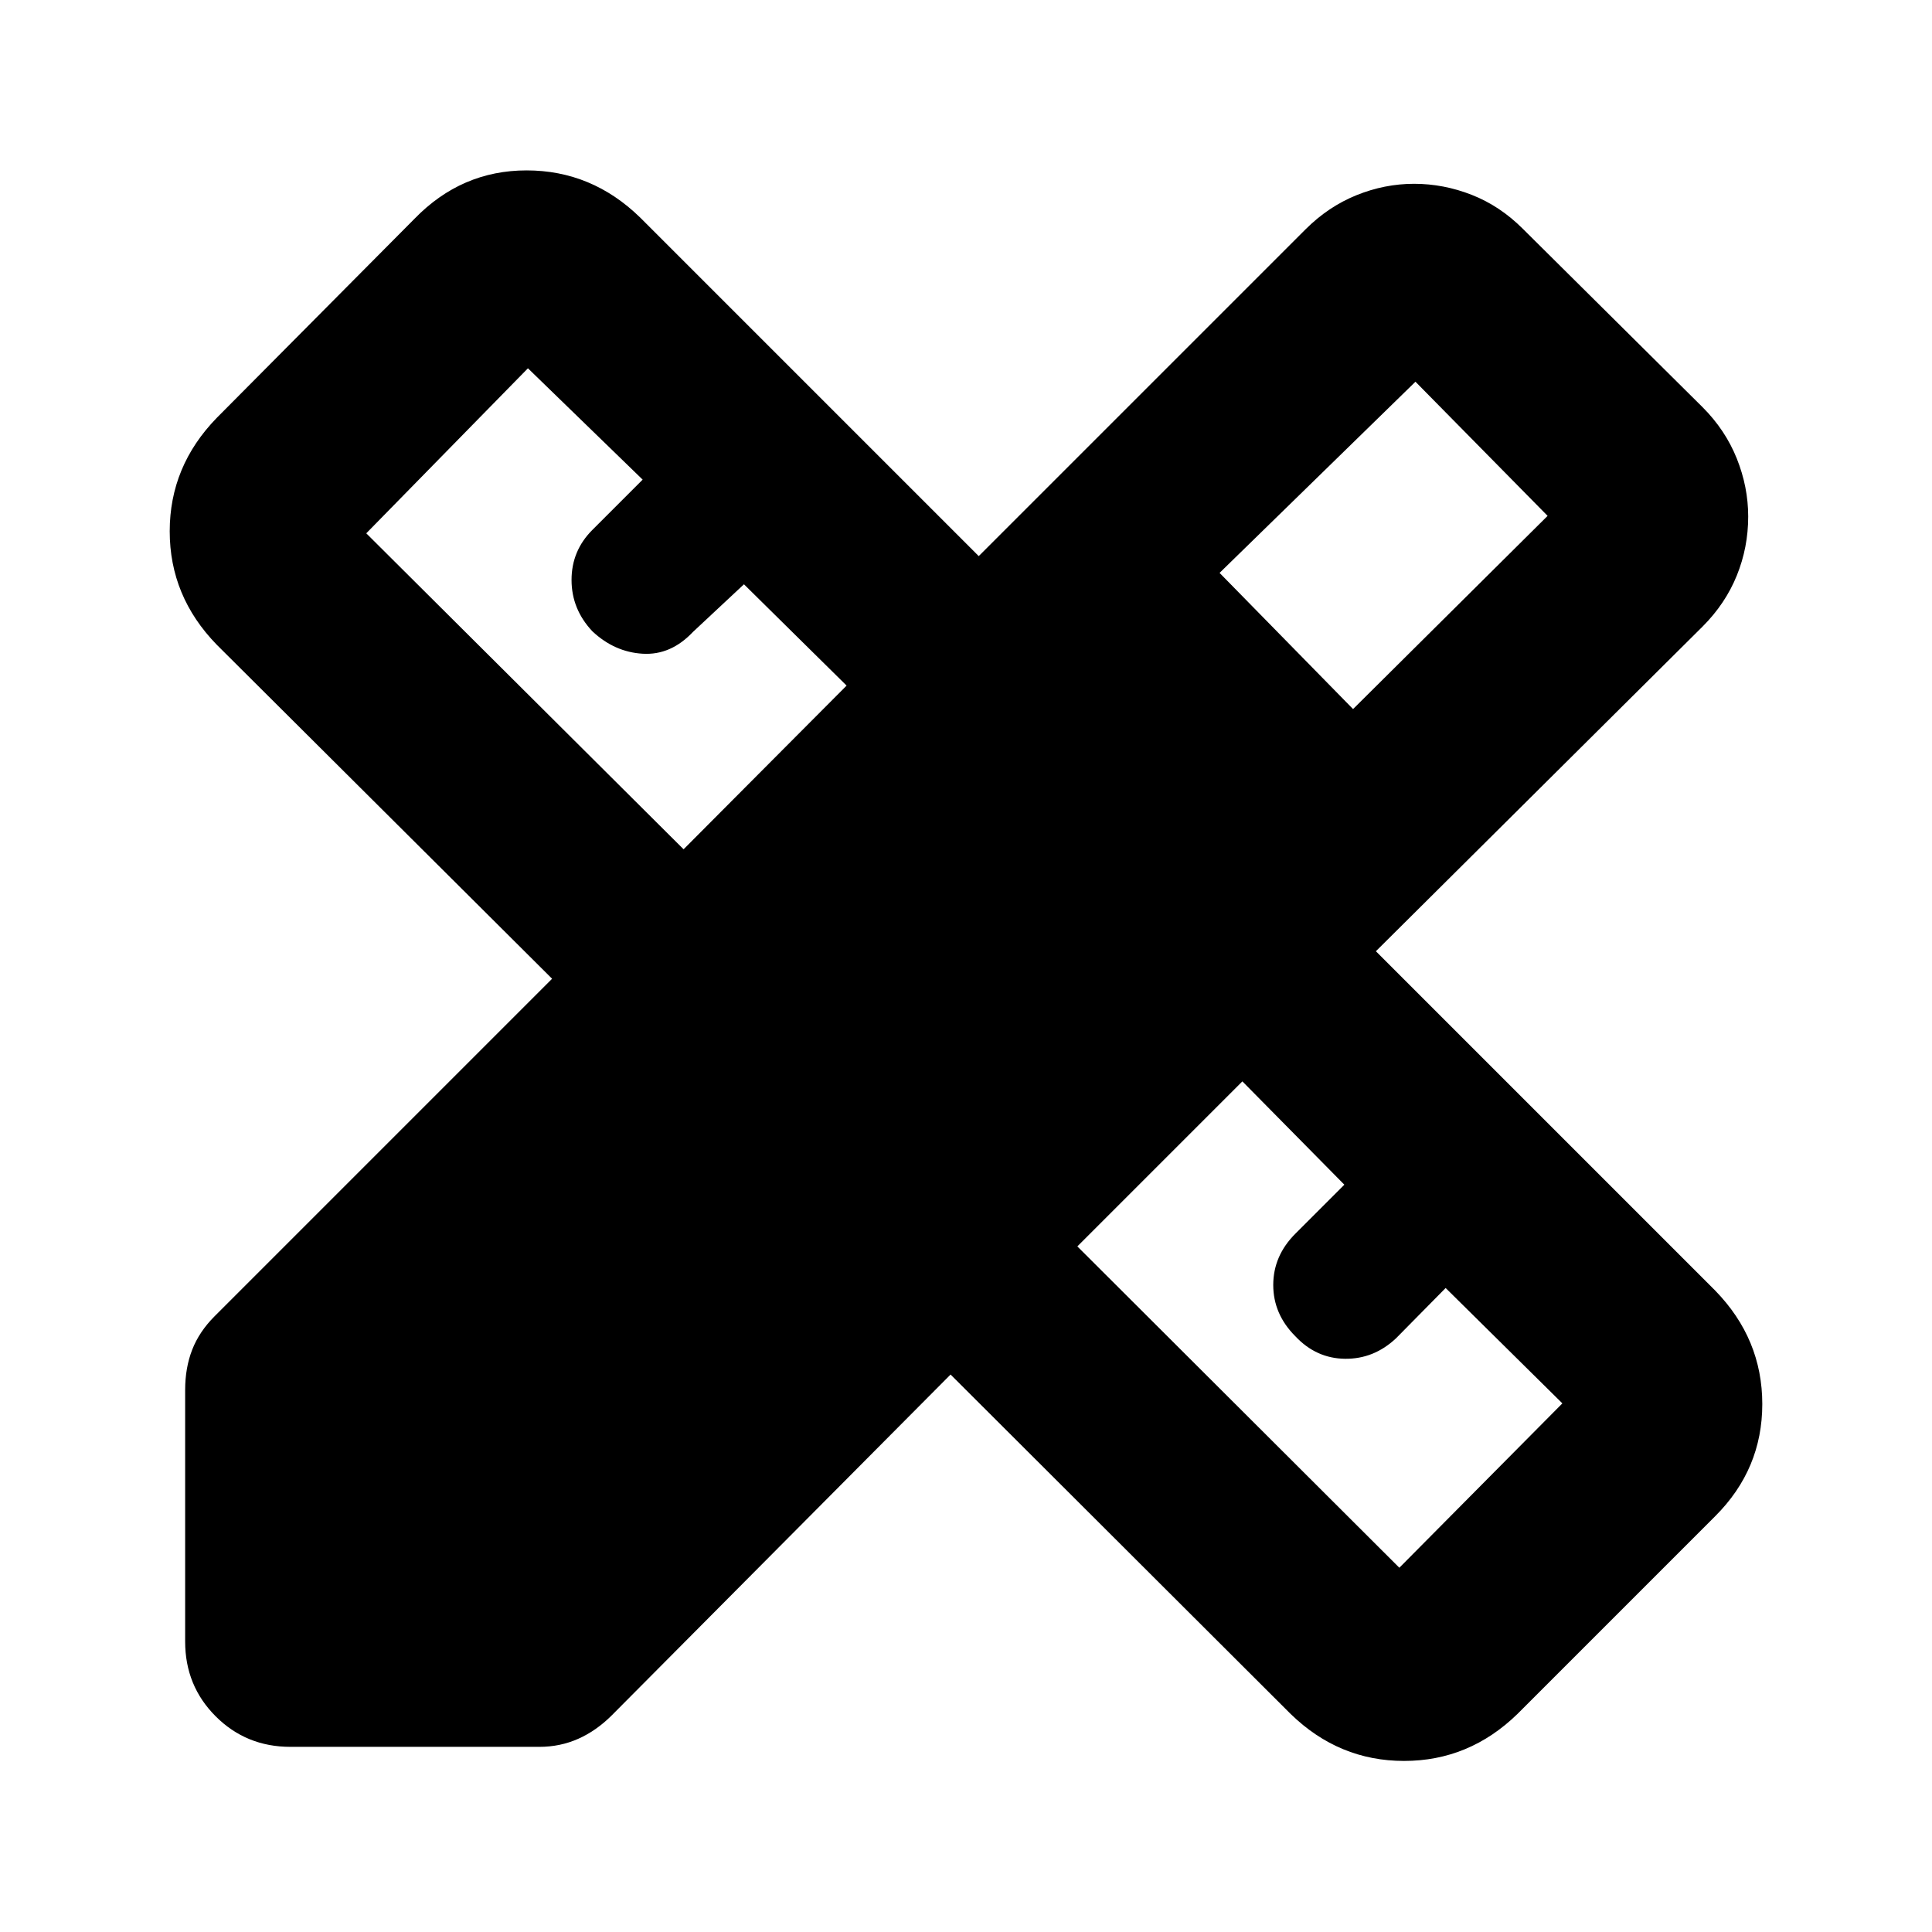 <svg xmlns="http://www.w3.org/2000/svg" height="40" viewBox="0 -960 960 960" width="40"><path d="m339.67-538 81-81.33-51-50.34L344.33-646q-11 11.67-25 10.83-14-.83-25-11.16-10.33-11-10.33-25.5t10.33-24.84l25-25-57-55.33L182-695l157.67 157Zm355.66 357 81-81.67-58-57.33-24.66 25q-11 10.33-25.34 10.17Q654-285 643.67-296q-11-11-11-25.5t11-25.5L668-371.33l-50.67-51.34-82 82 160 159.67ZM606-675.33l66.33 67.66 96.67-96-65.67-66.66-97.33 95ZM144.33-92q-22 0-37.16-15.17Q92-122.33 92-144.33v-125q0-11 3.5-20T106.67-306l167.66-167.67-166.66-166q-23.34-24-23.34-56.33t23.34-56.33l98.33-99q23.33-24 55.67-24Q294-875.33 318-852l168.33 168.33L648.67-846Q660-857.33 674-863q14-5.67 28.67-5.67 14.66 0 28.66 5.5t25.34 16.84L846-757.67q11.33 11.34 17 25.5 5.67 14.17 5.67 28.84 0 15.33-5.67 29.33-5.67 14-17 25.33L683.67-487.33l168.66 168.66q23.34 24 23.34 56.34 0 32.33-23.34 55.66L754-108.33Q730-85 697.67-85q-32.34 0-56.34-23.33L472.33-277 304-107.67Q296.33-100 287.33-96q-9 4-19.33 4H144.33Z"/></svg>